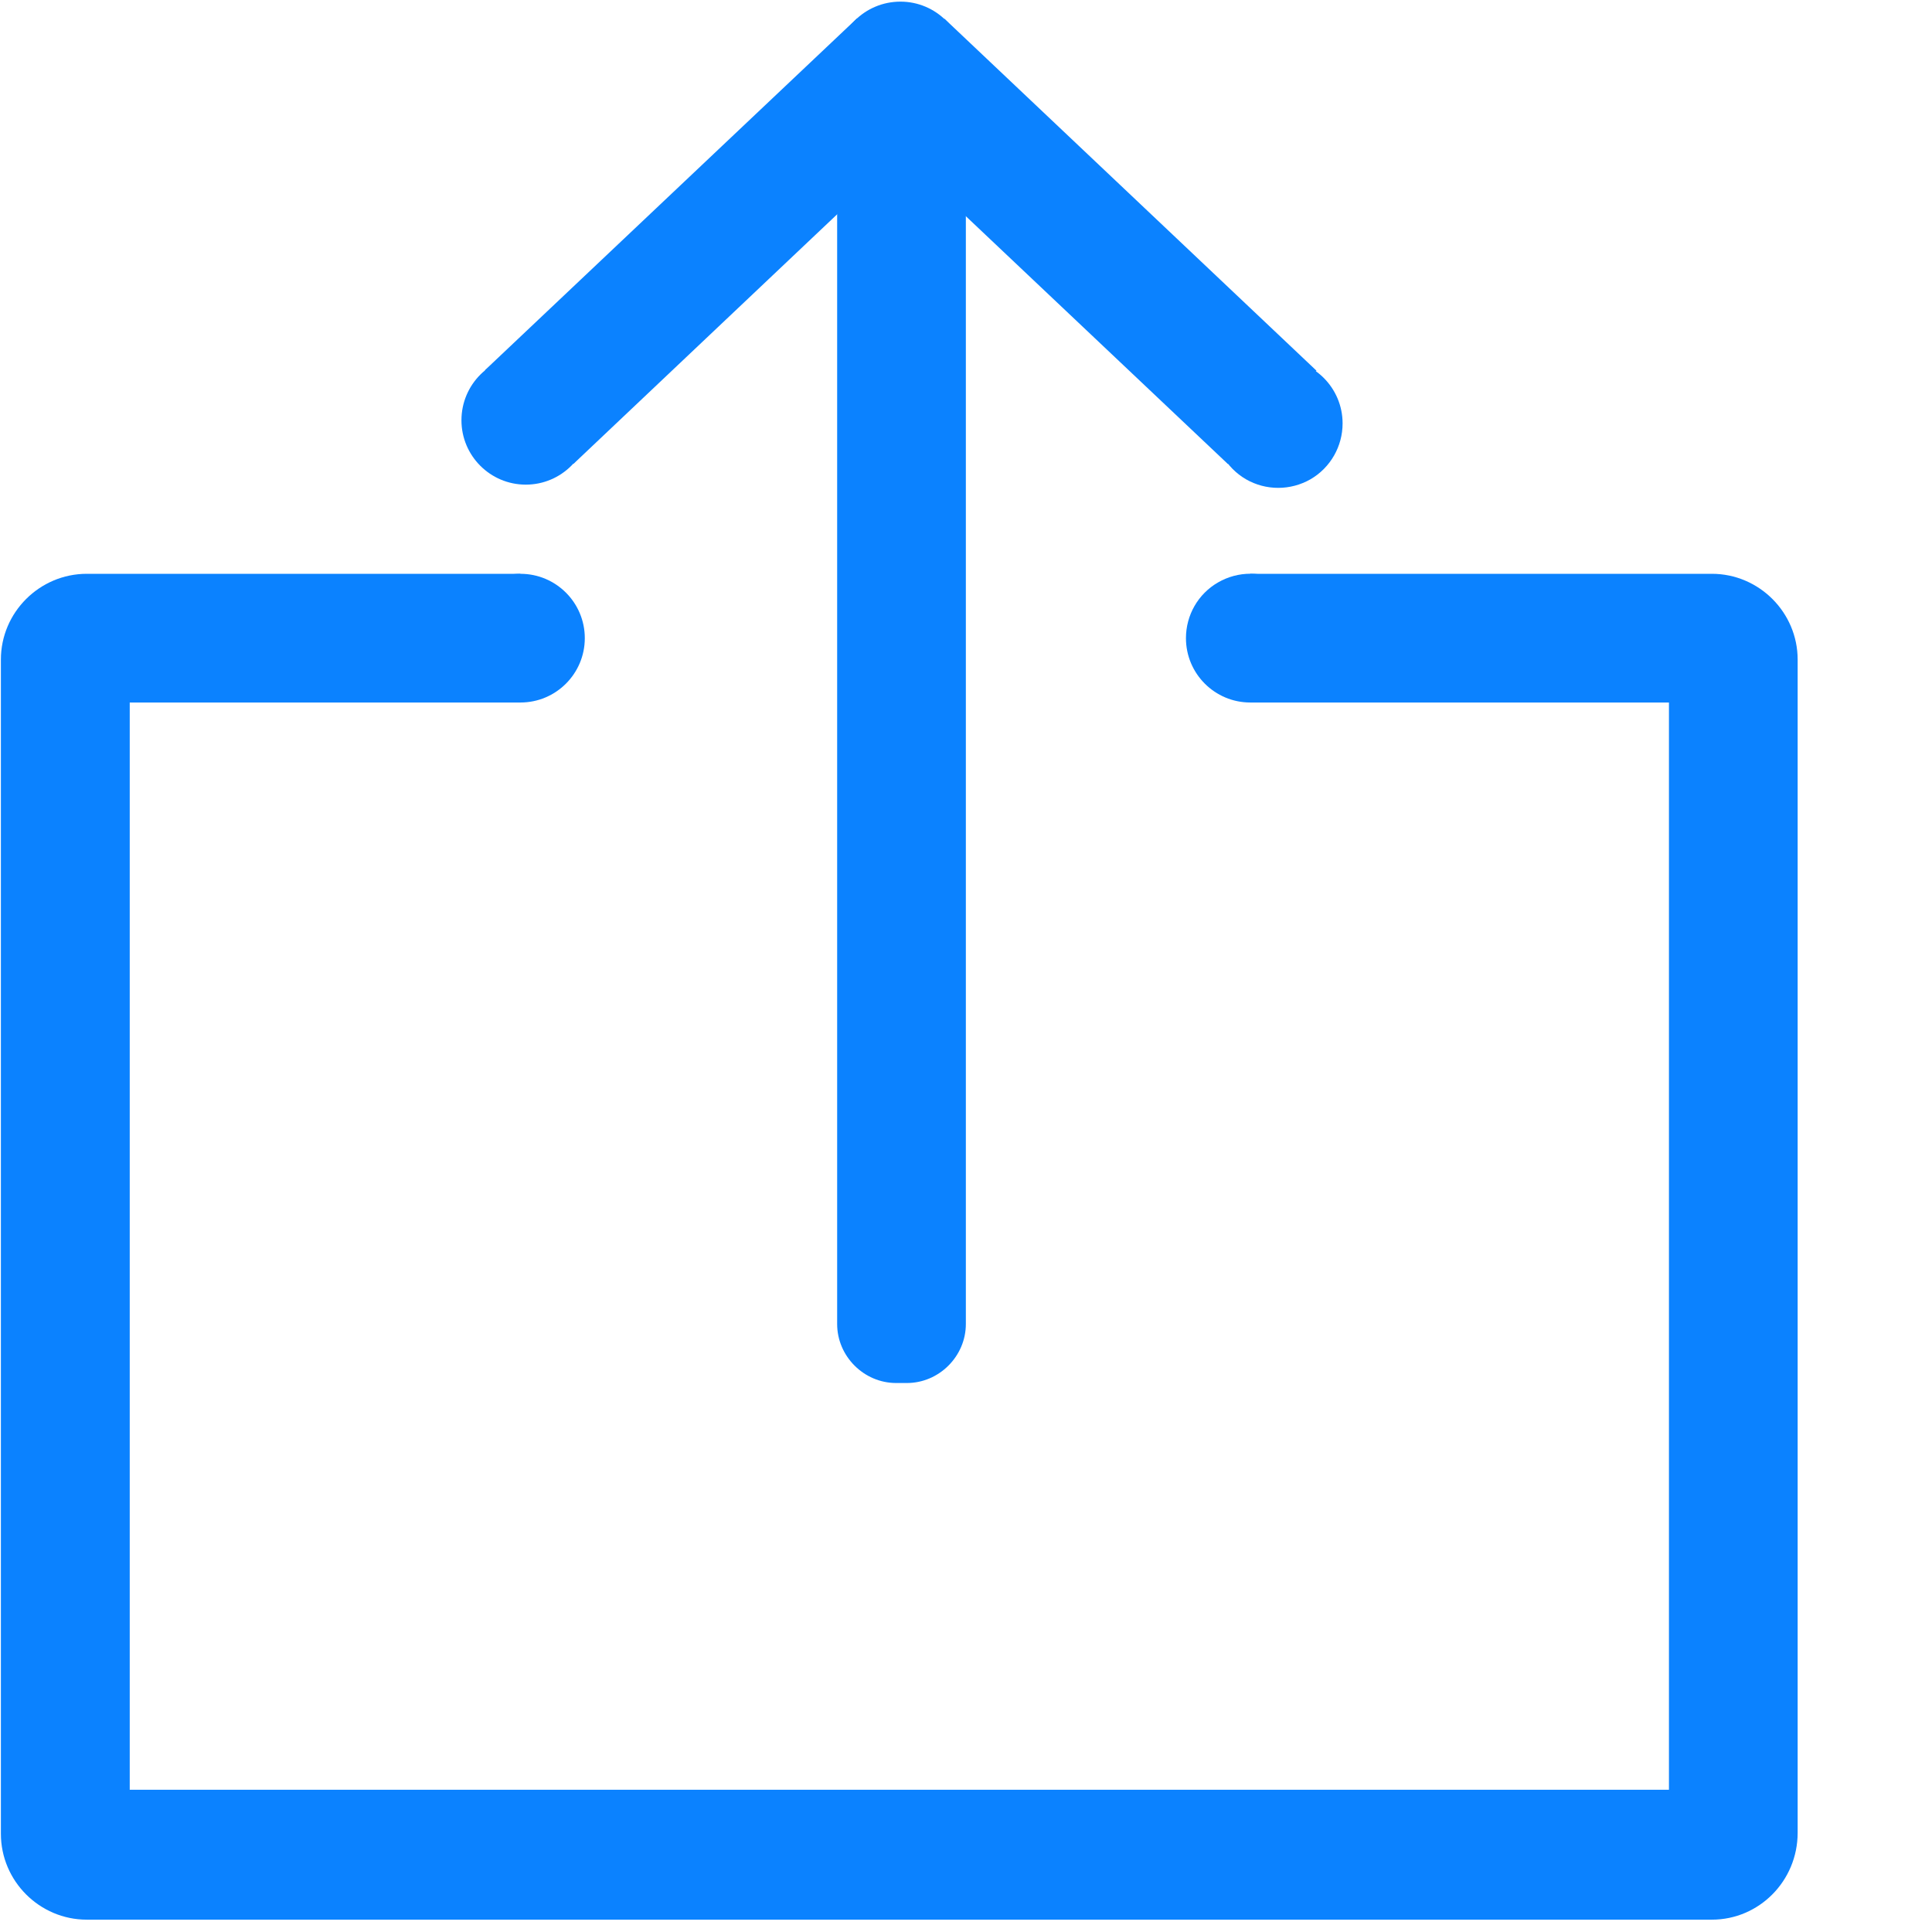 <?xml version="1.0" encoding="UTF-8"?>
<svg width="13px" height="13px" viewBox="0 0 13 13" version="1.1" xmlns="http://www.w3.org/2000/svg" xmlns:xlink="http://www.w3.org/1999/xlink">
    <!-- Generator: Sketch 60 (88103) - https://sketch.com -->
    <title>导出</title>
    <desc>Created with Sketch.</desc>
    <g id="测试任务流程设计" stroke="none" stroke-width="1" fill="none" fill-rule="evenodd">
        <g id="图标" transform="translate(-545, -409)" fill="#0B82FF" fill-rule="nonzero">
            <g id="导出" transform="translate(545, 409)">
                <path d="M11.519,12.917 L0.584,12.917 C0.266,12.917 0.006,12.657 0.006,12.339 L0.006,4.438 C0.006,4.121 0.266,3.861 0.584,3.861 L3.502,3.861 L3.502,4.727 L0.873,4.727 L0.873,12.043 L11.23,12.043 L11.23,4.727 L8.413,4.727 L8.413,3.861 L11.519,3.861 C11.836,3.861 12.096,4.121 12.096,4.438 L12.096,12.332 C12.096,12.657 11.836,12.917 11.519,12.917 Z" id="路径"></path>
                <path d="M3.069,4.294 C3.069,4.533 3.263,4.727 3.502,4.727 C3.741,4.727 3.935,4.533 3.935,4.294 C3.935,4.055 3.741,3.861 3.502,3.861 C3.263,3.861 3.069,4.055 3.069,4.294 Z" id="路径"></path>
                <path d="M3.105,2.828 C3.105,3.067 3.299,3.261 3.538,3.261 C3.777,3.261 3.971,3.067 3.971,2.828 C3.971,2.588 3.777,2.394 3.538,2.394 C3.299,2.394 3.105,2.588 3.105,2.828 Z" id="路径"></path>
                <path d="M8.168,2.849 C8.168,3.004 8.25,3.147 8.384,3.225 C8.518,3.302 8.683,3.302 8.818,3.225 C8.952,3.147 9.034,3.004 9.034,2.849 C9.034,2.61 8.84,2.416 8.601,2.416 C8.362,2.416 8.168,2.61 8.168,2.849 Z" id="路径"></path>
                <path d="M5.625,0.444 C5.625,0.684 5.819,0.878 6.059,0.878 C6.298,0.878 6.492,0.684 6.492,0.444 C6.492,0.205 6.298,0.011 6.059,0.011 C5.819,0.011 5.625,0.205 5.625,0.444 L5.625,0.444 Z" id="路径"></path>
                <path d="M7.98,4.294 C7.98,4.533 8.174,4.727 8.413,4.727 C8.652,4.727 8.846,4.533 8.846,4.294 C8.846,4.139 8.764,3.996 8.63,3.919 C8.496,3.841 8.331,3.841 8.196,3.919 C8.062,3.996 7.98,4.139 7.98,4.294 L7.98,4.294 Z" id="路径"></path>
                <path d="M6.102,9.306 L6.03,9.306 C5.813,9.306 5.633,9.126 5.633,8.909 L5.633,1.347 C5.633,1.131 5.813,0.95 6.03,0.95 L6.102,0.95 C6.319,0.95 6.499,1.131 6.499,1.347 L6.499,8.909 C6.499,9.126 6.319,9.306 6.102,9.306 Z" id="路径"></path>
                <polygon id="路径" points="3.263 2.491 5.766 0.124 6.361 0.753 3.859 3.121"></polygon>
                <polygon id="路径" points="5.76 0.756 6.355 0.126 8.858 2.494 8.263 3.123"></polygon>
            </g>
        </g>
    </g>
</svg>